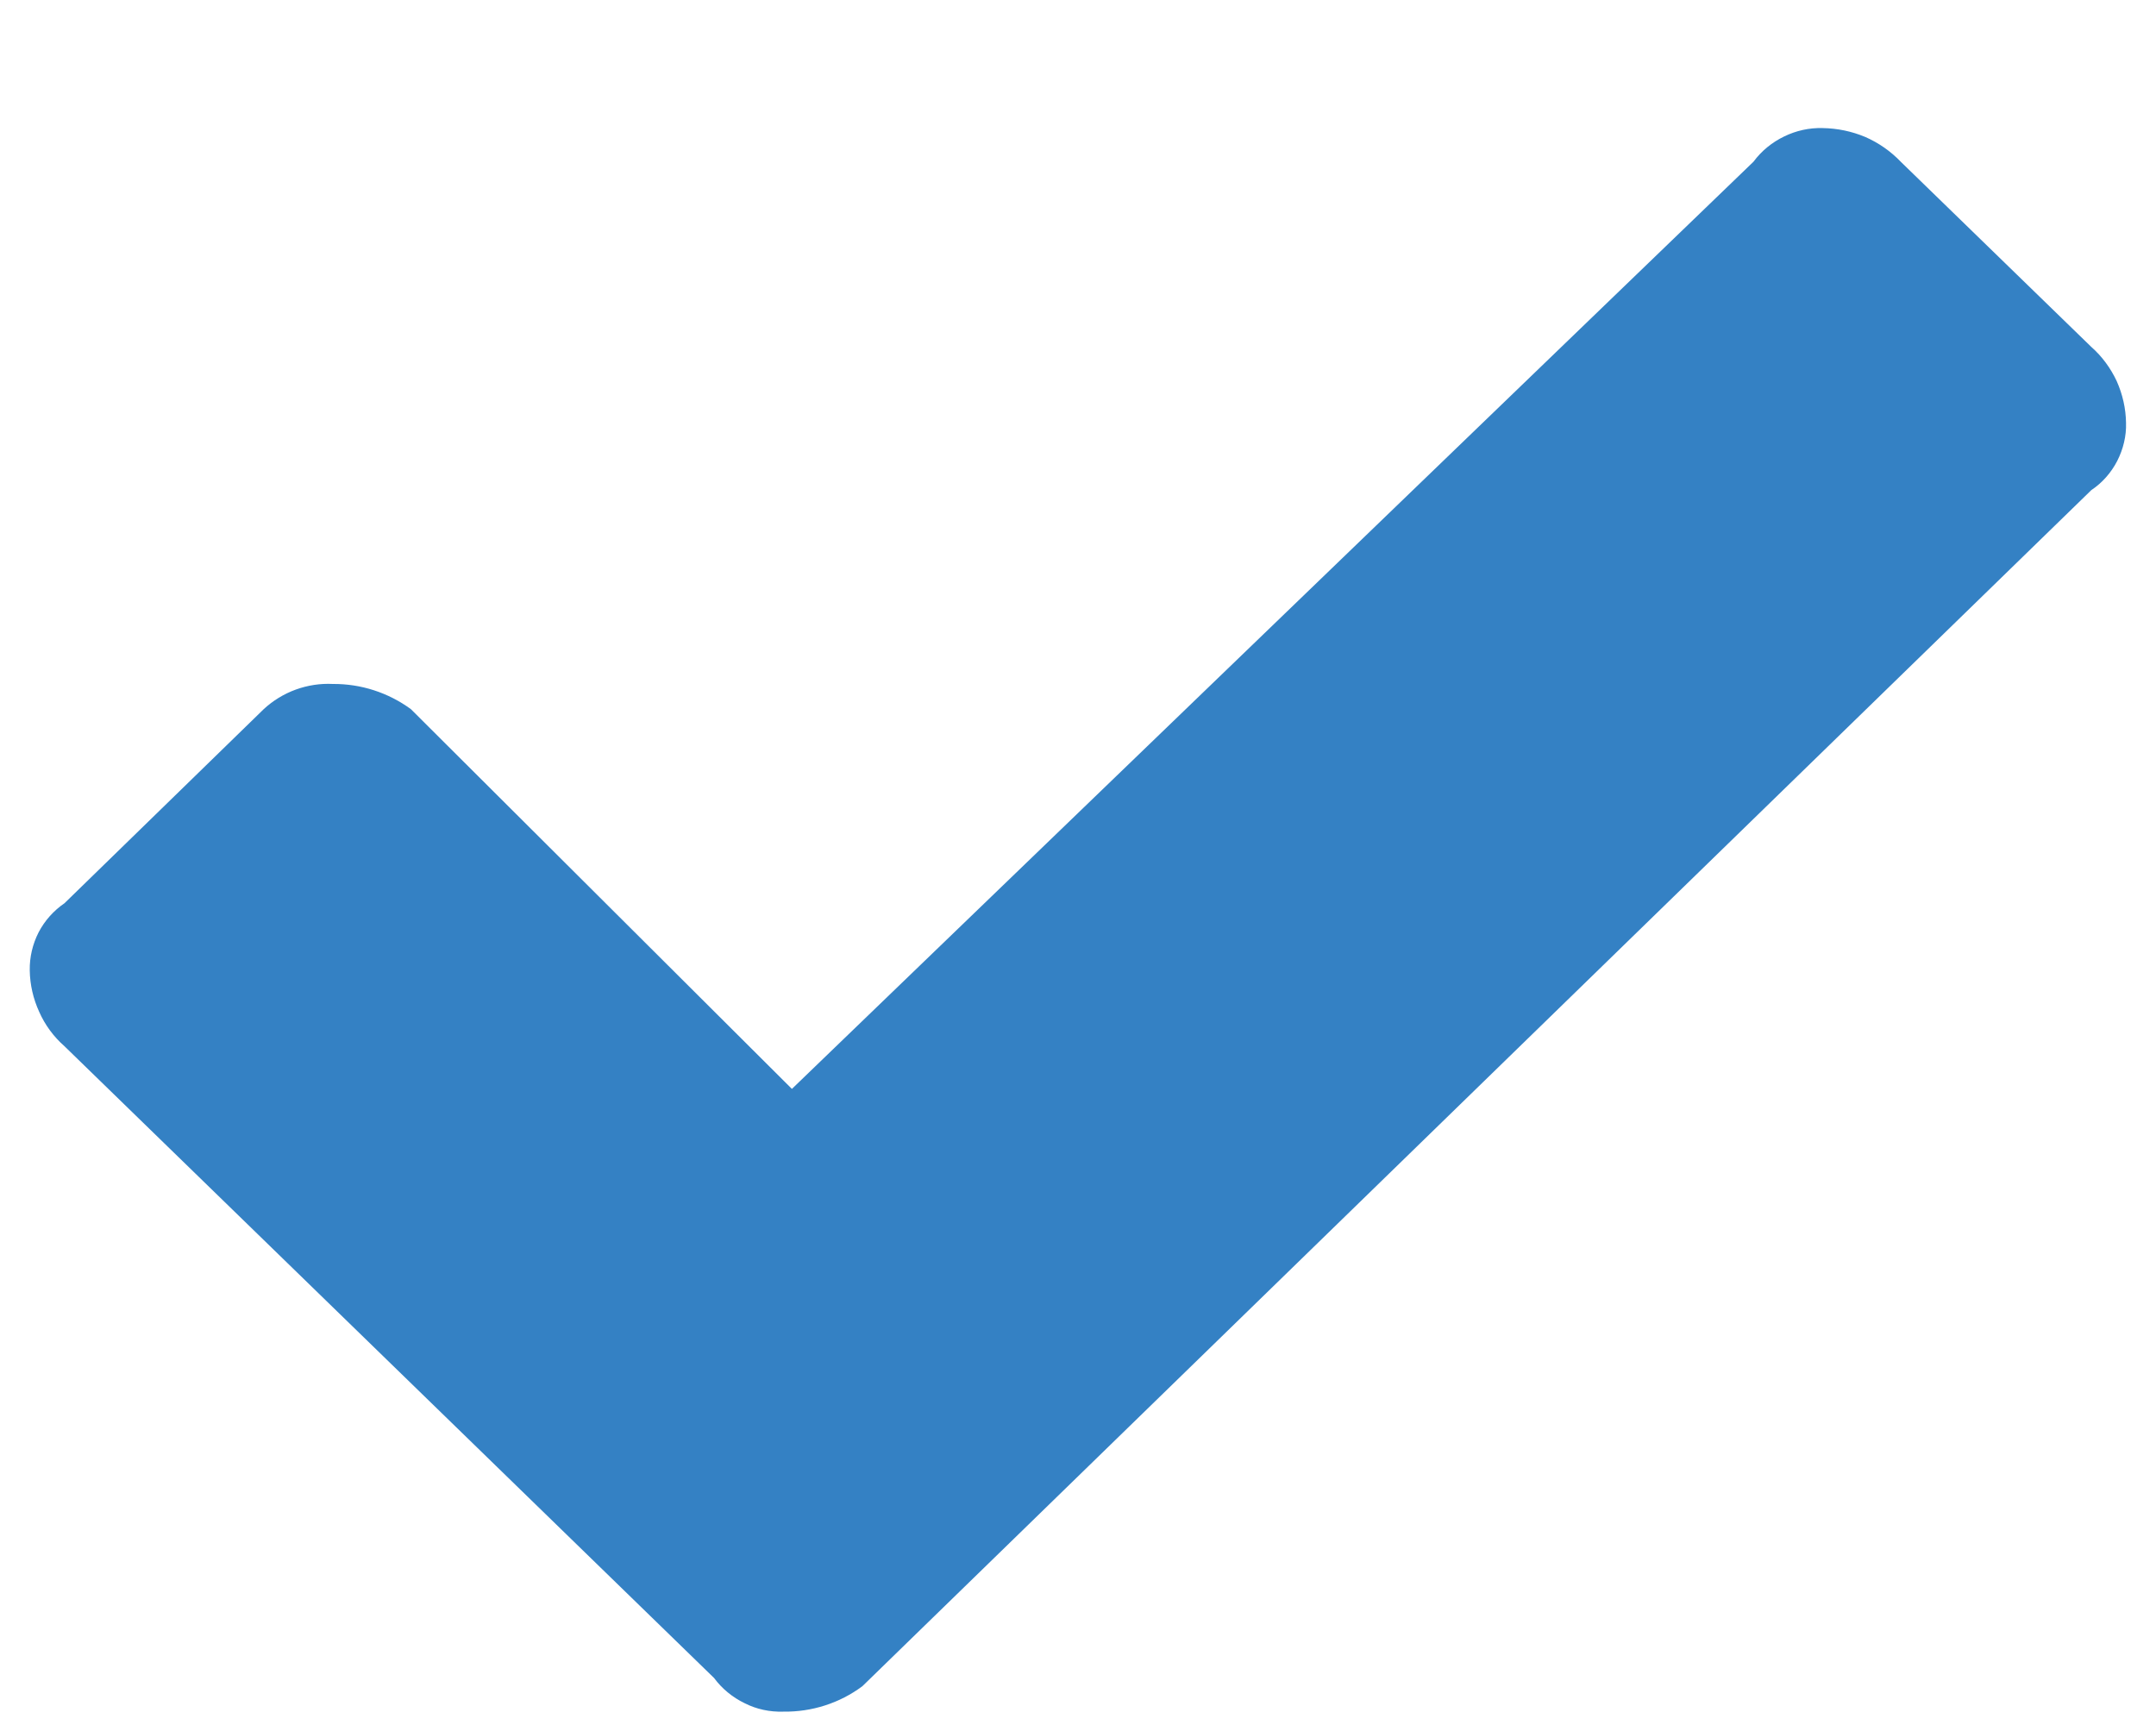 <svg width="10" height="8" viewBox="0 0 10 8" fill="none" xmlns="http://www.w3.org/2000/svg">
<g clip-path="url(#clip0_2342_29898)">
<path d="M12.071 -5.5C12.324 -5.505 12.575 -5.459 12.81 -5.365C13.044 -5.271 13.258 -5.131 13.437 -4.953C13.618 -4.783 13.762 -4.577 13.859 -4.348C13.956 -4.12 14.004 -3.873 14 -3.625V10.125C14.004 10.373 13.956 10.62 13.86 10.848C13.763 11.077 13.619 11.283 13.438 11.453C13.259 11.631 13.045 11.771 12.811 11.865C12.576 11.959 12.325 12.005 12.072 12H-2.071C-2.324 12.005 -2.575 11.959 -2.809 11.865C-3.044 11.771 -3.257 11.631 -3.437 11.453C-3.618 11.283 -3.762 11.077 -3.859 10.849C-3.956 10.62 -4.004 10.373 -4 10.125V-3.625C-4.004 -3.873 -3.956 -4.12 -3.859 -4.348C-3.762 -4.577 -3.618 -4.783 -3.437 -4.953C-3.257 -5.131 -3.044 -5.271 -2.809 -5.365C-2.575 -5.459 -2.324 -5.505 -2.071 -5.5H-0.143V-7.531C-0.143 -7.593 -0.131 -7.655 -0.106 -7.712C-0.082 -7.769 -0.045 -7.821 0 -7.863C0.045 -7.908 0.099 -7.943 0.157 -7.966C0.216 -7.99 0.279 -8.001 0.342 -8H1.946C2.009 -8.001 2.072 -7.99 2.131 -7.966C2.19 -7.943 2.243 -7.908 2.288 -7.863C2.334 -7.82 2.369 -7.769 2.394 -7.712C2.418 -7.655 2.43 -7.593 2.429 -7.531V-5.5H5.001H7.572V-7.531C7.571 -7.593 7.583 -7.655 7.608 -7.712C7.632 -7.769 7.668 -7.82 7.713 -7.863C7.758 -7.908 7.812 -7.943 7.87 -7.966C7.929 -7.99 7.992 -8.001 8.055 -8H9.662C9.726 -8.001 9.788 -7.99 9.847 -7.966C9.906 -7.943 9.959 -7.908 10.004 -7.863C10.05 -7.82 10.085 -7.769 10.11 -7.712C10.134 -7.655 10.146 -7.593 10.145 -7.531V-5.5H12.071ZM11.83 10.125C11.892 10.121 11.95 10.093 11.991 10.047C12.014 10.028 12.033 10.004 12.047 9.977C12.061 9.95 12.069 9.921 12.071 9.891V-1.75H-2.071V9.891C-2.069 9.921 -2.061 9.95 -2.047 9.977C-2.033 10.004 -2.014 10.028 -1.991 10.047C-1.95 10.093 -1.892 10.121 -1.83 10.125H11.83ZM9.7 2.273C9.751 2.239 9.792 2.192 9.82 2.138C9.848 2.083 9.863 2.022 9.861 1.961C9.86 1.894 9.845 1.829 9.818 1.768C9.79 1.708 9.75 1.653 9.7 1.609L8.816 0.75C8.769 0.701 8.713 0.662 8.651 0.635C8.589 0.609 8.522 0.595 8.454 0.594C8.392 0.592 8.33 0.606 8.275 0.633C8.219 0.66 8.17 0.7 8.133 0.75L3.673 5.05L1.906 3.289C1.801 3.212 1.674 3.171 1.544 3.172C1.486 3.169 1.427 3.178 1.372 3.198C1.317 3.218 1.266 3.249 1.223 3.289L0.299 4.189C0.249 4.223 0.207 4.27 0.179 4.324C0.151 4.379 0.137 4.439 0.138 4.5C0.139 4.567 0.154 4.632 0.182 4.693C0.209 4.754 0.249 4.808 0.299 4.852L3.312 7.782C3.349 7.832 3.398 7.872 3.454 7.899C3.509 7.927 3.571 7.94 3.633 7.938C3.765 7.94 3.894 7.899 4 7.82L9.7 2.273Z" fill="#3481C4"/>
</g>
<defs>
<clipPath id="clip0_2342_29898">
<rect width="10" height="8" fill="white"/>
</clipPath>
</defs>
</svg>
